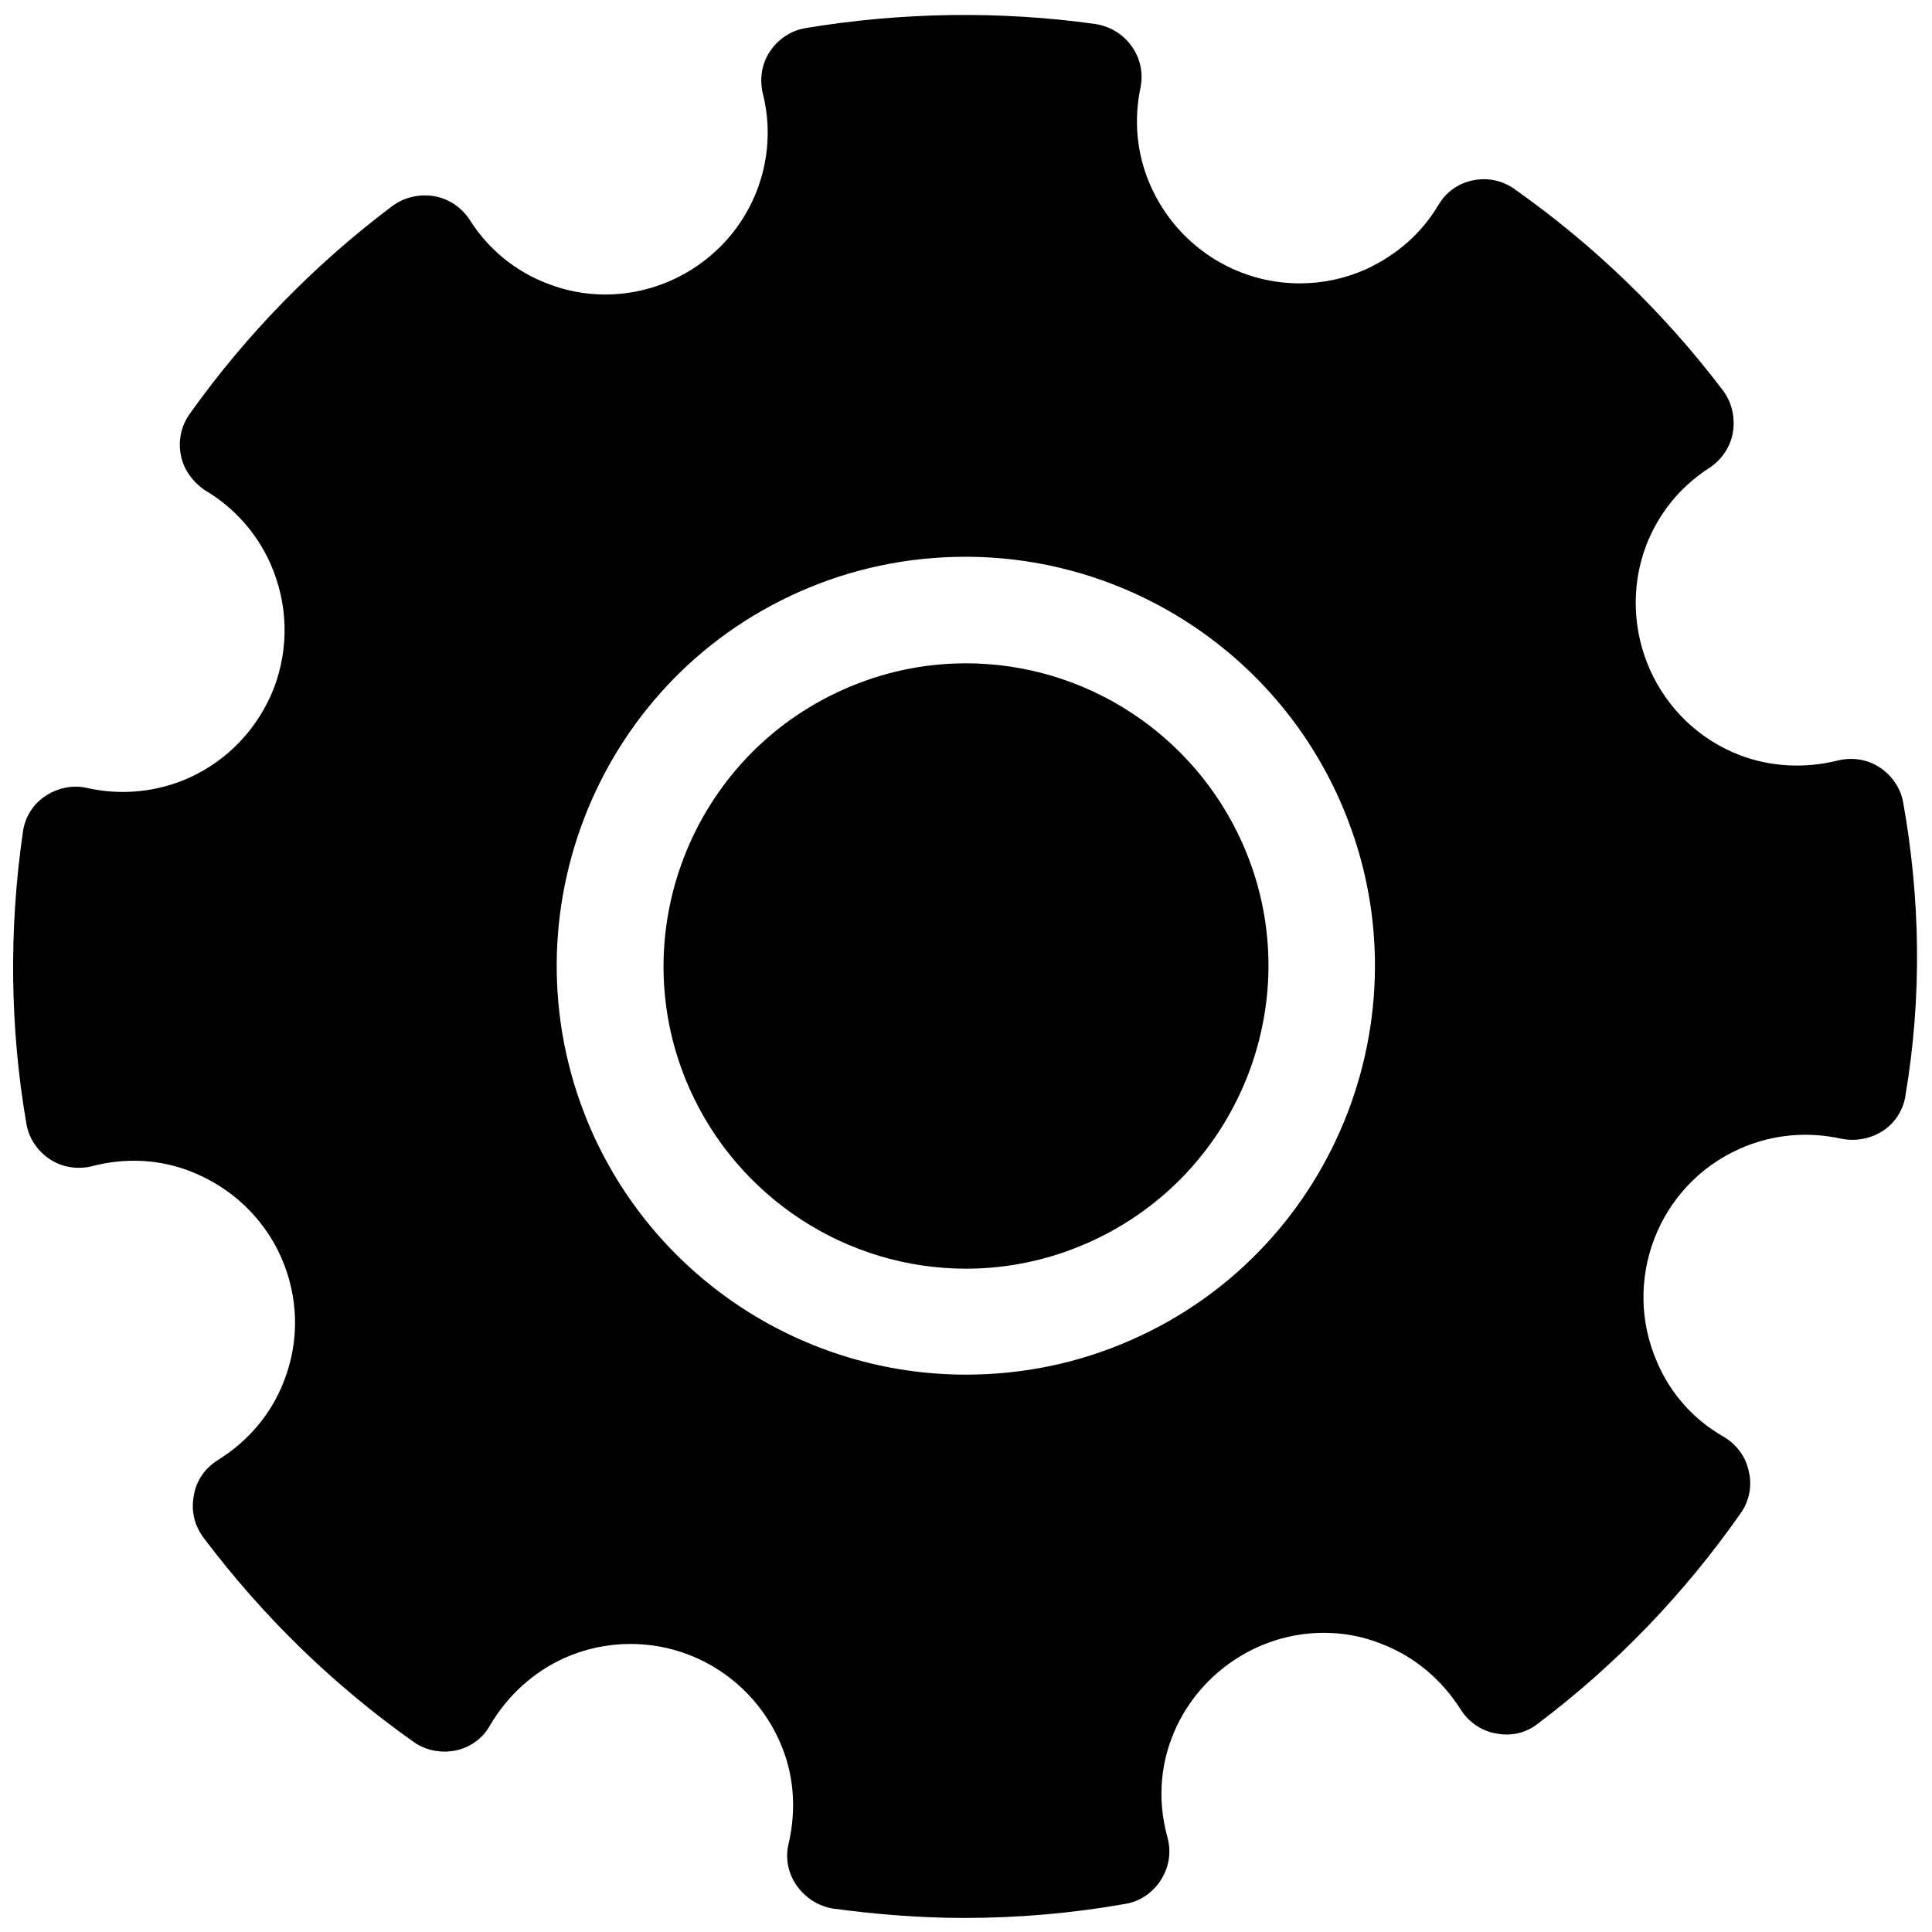 <?xml version="1.0" encoding="utf-8"?>
<!-- Generator: Adobe Illustrator 18.0.0, SVG Export Plug-In . SVG Version: 6.00 Build 0)  -->
<!DOCTYPE svg PUBLIC "-//W3C//DTD SVG 1.1 Tiny//EN" "http://www.w3.org/Graphics/SVG/1.1/DTD/svg11-tiny.dtd">
<svg version="1.1" baseProfile="tiny" id="Layer_1" xmlns="http://www.w3.org/2000/svg" xmlns:xlink="http://www.w3.org/1999/xlink"
	 x="0px" y="0px" viewBox="0 0 330 330" xml:space="preserve">
<g>
	<g>
		<g>
			<path d="M464.7-23.8c-1.9,0-3.7-0.7-5.1-2.1l-37.7-37.7c-2.8-2.8-2.8-7.4,0-10.3l37.7-37.7c2.8-2.8,7.4-2.8,10.3,0l37.7,37.7
				c2.8,2.8,2.8,7.4,0,10.3L469.8-26C468.4-24.6,466.5-23.8,464.7-23.8z M437.3-68.8l27.4,27.4l27.4-27.4l-27.4-27.4L437.3-68.8z"/>
		</g>
		<g>
			<path d="M464.7,51.5c-1.9,0-3.7-0.7-5.1-2.1l-37.7-37.7c-2.8-2.8-2.8-7.4,0-10.3l37.7-37.7c2.8-2.8,7.4-2.8,10.3,0l37.7,37.7
				c2.8,2.8,2.8,7.4,0,10.3l-37.7,37.7C468.4,50.8,466.5,51.5,464.7,51.5z M437.3,6.6L464.7,34l27.4-27.4l-27.4-27.4L437.3,6.6z"/>
		</g>
	</g>
	<g>
		<g>
			<path d="M464.7,127.9c-1.9,0-3.7-0.7-5.1-2.1l-37.7-37.7c-2.8-2.8-2.8-7.4,0-10.3l37.7-37.7c2.8-2.8,7.4-2.8,10.3,0l37.7,37.7
				c2.8,2.8,2.8,7.4,0,10.3l-37.7,37.7C468.4,127.2,466.5,127.9,464.7,127.9z M437.3,82.9l27.4,27.4l27.4-27.4l-27.4-27.4
				L437.3,82.9z"/>
		</g>
		<g>
			<path d="M464.7,203.2c-1.9,0-3.7-0.7-5.1-2.1l-37.7-37.7c-2.8-2.8-2.8-7.4,0-10.3l37.7-37.7c2.8-2.8,7.4-2.8,10.3,0l37.7,37.7
				c2.8,2.8,2.8,7.4,0,10.3l-37.7,37.7C468.4,202.5,466.5,203.2,464.7,203.2z M437.3,158.3l27.4,27.4l27.4-27.4l-27.4-27.4
				L437.3,158.3z"/>
		</g>
	</g>
	<g>
		<g>
			<path d="M540-23.8c-1.9,0-3.7-0.7-5.1-2.1l-37.7-37.7c-2.8-2.8-2.8-7.4,0-10.3l37.7-37.7c2.8-2.8,7.4-2.8,10.3,0l37.7,37.7
				c2.8,2.8,2.8,7.4,0,10.3L545.1-26C543.7-24.6,541.9-23.8,540-23.8z M512.6-68.8L540-41.4l27.4-27.4L540-96.2L512.6-68.8z"/>
		</g>
		<g>
			<path d="M540,51.5c-1.9,0-3.7-0.7-5.1-2.1l-37.7-37.7c-2.8-2.8-2.8-7.4,0-10.3l37.7-37.7c2.8-2.8,7.4-2.8,10.3,0l37.7,37.7
				c2.8,2.8,2.8,7.4,0,10.3l-37.7,37.7C543.7,50.8,541.9,51.5,540,51.5z M512.6,6.6L540,34l27.4-27.4L540-20.8L512.6,6.6z"/>
		</g>
	</g>
	<g>
		<g>
			<path d="M540,127.9c-1.9,0-3.7-0.7-5.1-2.1l-37.7-37.7c-2.8-2.8-2.8-7.4,0-10.3l37.7-37.7c2.8-2.8,7.4-2.8,10.3,0l37.7,37.7
				c2.8,2.8,2.8,7.4,0,10.3l-37.7,37.7C543.7,127.2,541.9,127.9,540,127.9z M512.6,82.9l27.4,27.4l27.4-27.4L540,55.5L512.6,82.9z"
				/>
		</g>
		<g>
			<path d="M540,203.2c-1.9,0-3.7-0.7-5.1-2.1l-37.7-37.7c-2.8-2.8-2.8-7.4,0-10.3l37.7-37.7c2.8-2.8,7.4-2.8,10.3,0l37.7,37.7
				c2.8,2.8,2.8,7.4,0,10.3l-37.7,37.7C543.7,202.5,541.9,203.2,540,203.2z M512.6,158.3l27.4,27.4l27.4-27.4L540,130.9L512.6,158.3
				z"/>
		</g>
	</g>
	<g>
		<g>
			<path d="M615.3-23.8c-1.9,0-3.7-0.7-5.1-2.1l-37.7-37.7c-2.8-2.8-2.8-7.4,0-10.3l37.7-37.7c2.8-2.8,7.4-2.8,10.3,0l37.7,37.7
				c2.8,2.8,2.8,7.4,0,10.3L620.5-26C619-24.6,617.2-23.8,615.3-23.8z M587.9-68.8l27.4,27.4l27.4-27.4l-27.4-27.4L587.9-68.8z"/>
		</g>
		<g>
			<path d="M615.3,51.5c-1.9,0-3.7-0.7-5.1-2.1l-37.7-37.7c-2.8-2.8-2.8-7.4,0-10.3l37.7-37.7c2.8-2.8,7.4-2.8,10.3,0l37.7,37.7
				c2.8,2.8,2.8,7.4,0,10.3l-37.7,37.7C619,50.8,617.2,51.5,615.3,51.5z M587.9,6.6L615.3,34l27.4-27.4l-27.4-27.4L587.9,6.6z"/>
		</g>
	</g>
	<g>
		<g>
			<path d="M615.3,127.9c-1.9,0-3.7-0.7-5.1-2.1l-37.7-37.7c-2.8-2.8-2.8-7.4,0-10.3l37.7-37.7c2.8-2.8,7.4-2.8,10.3,0l37.7,37.7
				c2.8,2.8,2.8,7.4,0,10.3l-37.7,37.7C619,127.2,617.2,127.9,615.3,127.9z M587.9,82.9l27.4,27.4l27.4-27.4l-27.4-27.4L587.9,82.9z
				"/>
		</g>
		<g>
			<path d="M615.3,203.2c-1.9,0-3.7-0.7-5.1-2.1l-37.7-37.7c-2.8-2.8-2.8-7.4,0-10.3l37.7-37.7c2.8-2.8,7.4-2.8,10.3,0l37.7,37.7
				c2.8,2.8,2.8,7.4,0,10.3l-37.7,37.7C619,202.5,617.2,203.2,615.3,203.2z M587.9,158.3l27.4,27.4l27.4-27.4l-27.4-27.4
				L587.9,158.3z"/>
		</g>
	</g>
	<g>
		<g>
			<path d="M690.7-23.8c-1.9,0-3.7-0.7-5.1-2.1l-37.7-37.7c-2.8-2.8-2.8-7.4,0-10.3l37.7-37.7c2.8-2.8,7.4-2.8,10.3,0l37.7,37.7
				c2.8,2.8,2.8,7.4,0,10.3L695.8-26C694.4-24.6,692.5-23.8,690.7-23.8z M663.3-68.8l27.4,27.4l27.4-27.4l-27.4-27.4L663.3-68.8z"/>
		</g>
		<g>
			<path d="M690.7,51.5c-1.9,0-3.7-0.7-5.1-2.1l-37.7-37.7c-2.8-2.8-2.8-7.4,0-10.3l37.7-37.7c2.8-2.8,7.4-2.8,10.3,0l37.7,37.7
				c2.8,2.8,2.8,7.4,0,10.3l-37.7,37.7C694.4,50.8,692.5,51.5,690.7,51.5z M663.3,6.6L690.7,34l27.4-27.4l-27.4-27.4L663.3,6.6z"/>
		</g>
	</g>
	<g>
		<g>
			<path d="M690.7,127.9c-1.9,0-3.7-0.7-5.1-2.1l-37.7-37.7c-2.8-2.8-2.8-7.4,0-10.3l37.7-37.7c2.8-2.8,7.4-2.8,10.3,0l37.7,37.7
				c2.8,2.8,2.8,7.4,0,10.3l-37.7,37.7C694.4,127.2,692.5,127.9,690.7,127.9z M663.3,82.9l27.4,27.4l27.4-27.4l-27.4-27.4
				L663.3,82.9z"/>
		</g>
		<g>
			<path d="M690.7,203.2c-1.9,0-3.7-0.7-5.1-2.1l-37.7-37.7c-2.8-2.8-2.8-7.4,0-10.3l37.7-37.7c2.8-2.8,7.4-2.8,10.3,0l37.7,37.7
				c2.8,2.8,2.8,7.4,0,10.3l-37.7,37.7C694.4,202.5,692.5,203.2,690.7,203.2z M663.3,158.3l27.4,27.4l27.4-27.4l-27.4-27.4
				L663.3,158.3z"/>
		</g>
	</g>
</g>
<g>
	<g>
		<g>
			<path d="M-396,271.6c-4.8,0-8.6-3.9-8.6-8.6V1.8c0-4.8,3.9-8.6,8.6-8.6c4.8,0,8.6,3.9,8.6,8.6V263
				C-387.4,267.7-391.2,271.6-396,271.6z"/>
		</g>
		<g>
			<path d="M-361.3,271.6c-4.8,0-8.6-3.9-8.6-8.6V-10.6c0-4.8,3.9-8.6,8.6-8.6s8.6,3.9,8.6,8.6V263
				C-352.7,267.7-356.6,271.6-361.3,271.6z"/>
		</g>
		<g>
			<path d="M-326.7,271.6c-4.8,0-8.6-3.9-8.6-8.6V-24c0-4.8,3.9-8.6,8.6-8.6c4.8,0,8.6,3.9,8.6,8.6v287
				C-318,267.7-321.9,271.6-326.7,271.6z"/>
		</g>
		<g>
			<path d="M-292,271.6c-4.8,0-8.6-3.9-8.6-8.6V-10.6c0-4.8,3.9-8.6,8.6-8.6s8.6,3.9,8.6,8.6V263
				C-283.3,267.7-287.2,271.6-292,271.6z"/>
		</g>
		<g>
			<path d="M-257.3,271.6c-4.8,0-8.6-3.9-8.6-8.6V1.8c0-4.8,3.9-8.6,8.6-8.6s8.6,3.9,8.6,8.6V263
				C-248.7,267.7-252.5,271.6-257.3,271.6z"/>
		</g>
	</g>
	<g>
		<path d="M-221.1,273.7h-207.6c-4.8,0-8.6-3.9-8.6-8.6s3.9-8.6,8.6-8.6h207.6c4.8,0,8.6,3.9,8.6,8.6S-216.4,273.7-221.1,273.7z"/>
	</g>
	<g>
		<path d="M-222.9,47.5h-207.6c-4.8,0-8.6-3.9-8.6-8.6s3.9-8.6,8.6-8.6h207.6c4.8,0,8.6,3.9,8.6,8.6S-218.1,47.5-222.9,47.5z"/>
	</g>
	<g>
		<path d="M-430.6,273.7h-48.3c-4.8,0-8.6-3.9-8.6-8.6V-38.4c0-4.8,3.9-8.6,8.6-8.6h48.3c4.8,0,8.6,3.9,8.6,8.6v303.4
			C-421.9,269.8-425.8,273.7-430.6,273.7z M-470.2,256.4h31V-29.7h-31V256.4z"/>
	</g>
	<g>
		<path d="M-174.2,273.7h-48.3c-4.8,0-8.6-3.9-8.6-8.6V-38.4c0-4.8,3.9-8.6,8.6-8.6h48.3c4.8,0,8.6,3.9,8.6,8.6v303.4
			C-165.6,269.8-169.5,273.7-174.2,273.7z M-213.9,256.4h31V-29.7h-31V256.4z"/>
	</g>
	<g>
		<path d="M-222.9,96h-207.6c-4.8,0-8.6-3.9-8.6-8.6c0-4.8,3.9-8.6,8.6-8.6h207.6c4.8,0,8.6,3.9,8.6,8.6
			C-214.2,92.1-218.1,96-222.9,96z"/>
	</g>
	<g>
		<path d="M-222.9,187.9h-207.6c-4.8,0-8.6-3.9-8.6-8.6c0-4.8,3.9-8.6,8.6-8.6h207.6c4.8,0,8.6,3.9,8.6,8.6
			C-214.2,184.1-218.1,187.9-222.9,187.9z"/>
	</g>
</g>
<g>
	<g>
		<g>
			<path d="M-354.8,2.6c-31,0-60.2-12.1-82.2-34.1c-22-22-34.1-51.2-34.1-82.2c0-30.9,12.1-60,33.9-81.9
				c18.6-18.6,43.2-30.5,69.5-33.5l1.4-0.1c10.3-0.9,25.8-2.4,37.2,4.4c7.3,4.3,12.2,11.6,13.3,20.1c1.1,8.3-1.8,17-7.4,22.6
				c-3.3,3.3-8.7,3.3-12,0c-3.3-3.3-3.3-8.7,0-12c2-2,3-5.3,2.6-8.5c-0.4-3.2-2.3-6-5.1-7.6c-6.7-4-19.4-2.9-27-2.2l-1.2,0.1
				c-22.3,2.6-43.4,12.8-59.3,28.7c-18.7,18.7-29,43.5-29,69.9c0,26.5,10.3,51.4,29.1,70.2c18.8,18.8,43.7,29.1,70.2,29.1
				c0,0,0,0,0,0c4.7,0,10.2-0.8,13.9-1.5c2.2-0.8,4-1.9,5.5-3.3c2.6-2.6,3.6-6.2,2.9-9.8c-0.6-3.2-2.5-5.6-4.9-6.6
				c-4.4-1.7-6.5-6.7-4.7-11c1.7-4.4,6.7-6.5,11-4.7c7.7,3.1,13.4,10.2,15.2,18.9c1.9,9.2-0.9,18.6-7.5,25.2
				c-3.3,3.3-7.4,5.8-12.2,7.4l-0.5,0.2c-0.5,0.2-0.9,0.3-1.4,0.3l-0.6,0.1C-342.4,1.7-348.8,2.6-354.8,2.6
				C-354.8,2.6-354.8,2.6-354.8,2.6z"/>
		</g>
		<g>
			<g>
				<path d="M-271.2,2.6C-271.2,2.6-271.2,2.6-271.2,2.6c-6,0-12.4-1-16.8-1.7l-0.4-0.1c-0.5-0.1-0.9-0.2-1.4-0.3l-0.5-0.2
					c-4.8-1.6-8.9-4.1-12.2-7.4c-6.6-6.6-9.4-16.1-7.5-25.3c1.8-8.7,7.5-15.8,15.2-18.9c4.4-1.7,9.3,0.4,11,4.7
					c1.7,4.3-0.4,9.3-4.7,11c-2.4,1-4.2,3.4-4.8,6.6c-0.7,3.6,0.3,7.3,2.9,9.9c1.4,1.4,3.2,2.5,5.5,3.3c3.9,0.6,9.2,1.5,13.9,1.5
					c0,0,0,0,0,0c26.5,0,51.4-10.3,70.2-29.1c18.8-18.8,29.1-43.7,29.1-70.2c0-26.4-10.3-51.2-29-69.9c-15.9-15.9-37-26.1-59.5-28.7
					l-1-0.1c-7.6-0.7-20.3-1.9-26.9,2.1c-2.9,1.7-4.8,4.5-5.2,7.7c-0.4,3.2,0.6,6.5,2.6,8.5c3.3,3.3,3.3,8.7,0,12
					c-3.3,3.3-8.7,3.3-12,0c-5.6-5.6-8.4-14.3-7.4-22.6c1.1-8.5,6-15.8,13.4-20.1c11.3-6.8,26.8-5.3,37.1-4.4l1.2,0.1
					c26.5,3.1,51.2,15,69.7,33.6c21.9,21.9,33.9,51,33.9,81.9c0,31-12.1,60.2-34.1,82.2C-211-9.5-240.2,2.6-271.2,2.6z"/>
			</g>
			<g>
				<path d="M-226-116.1c-1.9,0-3.8-0.2-5.7-0.6c-8.7-1.8-15.8-7.5-18.9-15.2c-1.7-4.3,0.4-9.3,4.7-11c4.4-1.7,9.3,0.4,11,4.7
					c1,2.4,3.4,4.2,6.6,4.8c3.6,0.7,7.3-0.3,9.9-2.9c1.4-1.4,2.5-3.2,3.3-5.5c0.6-3.9,1.5-9.2,1.5-13.9c0-26.5-10.3-51.4-29.1-70.2
					c-18.8-18.8-43.7-29.1-70.2-29.1c-26.4,0-51.2,10.3-69.9,29c-15.9,15.9-26.1,37-28.7,59.5l-0.1,1c-0.7,7.6-1.9,20.3,2.1,26.9
					c1.7,2.9,4.5,4.8,7.7,5.2c3.2,0.4,6.5-0.6,8.5-2.6c3.3-3.3,8.7-3.3,12,0c3.3,3.3,3.3,8.7,0,12c-5.6,5.6-14.3,8.4-22.6,7.4
					c-8.5-1.1-15.8-6-20.1-13.4c-6.8-11.3-5.3-26.8-4.4-37.1l0.1-1.2c3.1-26.5,15-51.2,33.6-69.7c21.9-21.9,51-33.9,81.9-33.9
					c31,0,60.2,12.1,82.2,34.1c22,22,34.1,51.2,34.1,82.2c0,6-1,12.4-1.7,16.8l-0.1,0.4c-0.1,0.5-0.2,0.9-0.3,1.4l-0.2,0.5
					c-1.6,4.8-4.1,8.9-7.4,12.2C-211.6-118.9-218.7-116.1-226-116.1z"/>
			</g>
			<g>
				<path d="M-313,44.4c-30.9,0-60-12.1-81.9-33.9c-18.6-18.6-30.5-43.2-33.5-69.5l-0.1-1.4c-0.9-10.3-2.4-25.8,4.5-37.2
					c4.3-7.3,11.6-12.2,20.1-13.3c8.3-1.1,17,1.8,22.6,7.4c3.3,3.3,3.3,8.7,0,12c-3.3,3.3-8.7,3.3-12,0c-2-2-5.3-3-8.5-2.6
					c-3.2,0.4-6,2.3-7.6,5.1c-4,6.7-2.9,19.4-2.2,27l0.1,1.2c2.6,22.3,12.8,43.4,28.7,59.3c18.7,18.7,43.5,29,69.9,29
					c26.5,0,51.4-10.3,70.2-29.1c18.8-18.8,29.1-43.7,29.1-70.2c0-4.7-0.8-10.2-1.5-13.9c-0.8-2.2-1.9-4-3.3-5.5
					c-2.6-2.6-6.2-3.6-9.8-2.9c-3.2,0.6-5.6,2.5-6.6,4.9c-1.7,4.4-6.7,6.5-11,4.7c-4.4-1.7-6.5-6.7-4.7-11
					c3.1-7.7,10.2-13.4,18.9-15.2c9.2-1.9,18.6,0.9,25.2,7.5c3.3,3.3,5.8,7.4,7.4,12.2l0.2,0.5c0.2,0.5,0.3,0.9,0.3,1.4l0.1,0.6
					c0.7,4.2,1.7,10.6,1.7,16.6c0,31-12.1,60.2-34.1,82.2C-252.8,32.3-281.9,44.4-313,44.4z"/>
			</g>
		</g>
	</g>
	<g>
		<g>
			<g>
				<path d="M-361-153.3c-2.2,0-4.3-0.8-6-2.5l-81.8-81.8c-3.3-3.3-3.3-8.7,0-12c3.3-3.3,8.7-3.3,12,0l81.8,81.8
					c3.3,3.3,3.3,8.7,0,12C-356.7-154.1-358.9-153.3-361-153.3z"/>
			</g>
			<g>
				<path d="M-183.2,24.6c-2.2,0-4.3-0.8-6-2.5L-271-59.7c-3.3-3.3-3.3-8.7,0-12c3.3-3.3,8.7-3.3,12,0l81.8,81.8
					c3.3,3.3,3.3,8.7,0,12C-178.8,23.8-181,24.6-183.2,24.6z"/>
			</g>
		</g>
		<g>
			<g>
				<path d="M-265-153.3c-2.2,0-4.3-0.8-6-2.5c-3.3-3.3-3.3-8.7,0-12l81.8-81.8c3.3-3.3,8.7-3.3,12,0c3.3,3.3,3.3,8.7,0,12
					l-81.8,81.8C-260.6-154.1-262.8-153.3-265-153.3z"/>
			</g>
			<g>
				<path d="M-442.8,24.6c-2.2,0-4.3-0.8-6-2.5c-3.3-3.3-3.3-8.7,0-12l81.8-81.8c3.3-3.3,8.7-3.3,12,0c3.3,3.3,3.3,8.7,0,12
					l-81.8,81.8C-438.5,23.8-440.6,24.6-442.8,24.6z"/>
			</g>
		</g>
	</g>
</g>
<g>
	<g>
		<path d="M610.6,503.8L610.6,503.8c-59.6,0-77.1-50-78.1-76.4c0-0.8,0.1-1.6,0.2-2.3c6.1-25.5,31.1-40.1,68.5-40.1
			c48.3,0,109.2,24.7,115.3,56.5c2.5,13.1-2.7,32.1-41.9,47.8C650.8,498.9,629.2,503.8,610.6,503.8z M549.9,427.9
			c0.7,8.5,6.8,58.6,60.7,58.6h0c16.3,0,35.8-4.5,57.7-13.3c12.8-5.1,33.8-15.6,31.3-28.5c-3.6-18.5-51.9-42.5-98.3-42.5
			C584.7,402.2,556.2,405.6,549.9,427.9z"/>
	</g>
	<g>
		<g>
			<path d="M802.8,578.6H497.9c-4.8,0-8.6-3.9-8.6-8.6V265.1c0-4.8,3.9-8.6,8.6-8.6h304.9c4.8,0,8.6,3.9,8.6,8.6V570
				C811.4,574.7,807.6,578.6,802.8,578.6z M506.5,561.3h287.6V273.7H506.5V561.3z"/>
		</g>
		<g>
			<g>
				<path d="M578.6,345.8c6.7,0,12.1,5.4,12.1,12.1v15.6c0,6.7-5.4,12.1-12.1,12.1h-55.4c-6.7,0-12.1-5.4-12.1-12.1v-15.6
					c0-6.7,5.4-12.1,12.1-12.1H578.6 M578.6,328.5h-55.4c-16.2,0-29.4,13.2-29.4,29.4v15.6c0,16.2,13.2,29.4,29.4,29.4h55.4
					c16.2,0,29.4-13.2,29.4-29.4v-15.6C608,341.7,594.8,328.5,578.6,328.5L578.6,328.5z"/>
			</g>
			<g>
				<path d="M678.6,345.8c6.7,0,12.1,5.4,12.1,12.1v15.6c0,6.7-5.4,12.1-12.1,12.1h-55.4c-6.7,0-12.1-5.4-12.1-12.1v-15.6
					c0-6.7,5.4-12.1,12.1-12.1H678.6 M678.6,328.5h-55.4c-16.2,0-29.4,13.2-29.4,29.4v15.6c0,16.2,13.2,29.4,29.4,29.4h55.4
					c16.2,0,29.4-13.2,29.4-29.4v-15.6C707.9,341.7,694.7,328.5,678.6,328.5L678.6,328.5z"/>
			</g>
			<g>
				<path d="M777.4,345.8c6.7,0,12.1,5.4,12.1,12.1v15.6c0,6.7-5.4,12.1-12.1,12.1H722c-6.7,0-12.1-5.4-12.1-12.1v-15.6
					c0-6.7,5.4-12.1,12.1-12.1H777.4 M777.4,328.5H722c-16.2,0-29.4,13.2-29.4,29.4v15.6c0,16.2,13.2,29.4,29.4,29.4h55.4
					c16.2,0,29.4-13.2,29.4-29.4v-15.6C806.8,341.7,793.6,328.5,777.4,328.5L777.4,328.5z"/>
			</g>
			<g>
				<path d="M578.6,403.2c6.7,0,12.1,5.4,12.1,12.1v15.6c0,6.7-5.4,12.1-12.1,12.1h-55.4c-6.7,0-12.1-5.4-12.1-12.1v-15.6
					c0-6.7,5.4-12.1,12.1-12.1H578.6 M578.6,385.9h-55.4c-16.2,0-29.4,13.2-29.4,29.4v15.6c0,16.2,13.2,29.4,29.4,29.4h55.4
					c16.2,0,29.4-13.2,29.4-29.4v-15.6C608,399.1,594.8,385.9,578.6,385.9L578.6,385.9z"/>
			</g>
			<g>
				<path d="M678.6,403.2c6.7,0,12.1,5.4,12.1,12.1v15.6c0,6.7-5.4,12.1-12.1,12.1h-55.4c-6.7,0-12.1-5.4-12.1-12.1v-15.6
					c0-6.7,5.4-12.1,12.1-12.1H678.6 M678.6,385.9h-55.4c-16.2,0-29.4,13.2-29.4,29.4v15.6c0,16.2,13.2,29.4,29.4,29.4h55.4
					c16.2,0,29.4-13.2,29.4-29.4v-15.6C707.9,399.1,694.7,385.9,678.6,385.9L678.6,385.9z"/>
			</g>
			<g>
				<path d="M777.4,403.2c6.7,0,12.1,5.4,12.1,12.1v15.6c0,6.7-5.4,12.1-12.1,12.1H722c-6.7,0-12.1-5.4-12.1-12.1v-15.6
					c0-6.7,5.4-12.1,12.1-12.1H777.4 M777.4,385.9H722c-16.2,0-29.4,13.2-29.4,29.4v15.6c0,16.2,13.2,29.4,29.4,29.4h55.4
					c16.2,0,29.4-13.2,29.4-29.4v-15.6C806.8,399.1,793.6,385.9,777.4,385.9L777.4,385.9z"/>
			</g>
			<g>
				<path d="M578.6,460.6c6.7,0,12.1,5.4,12.1,12.1v15.6c0,6.7-5.4,12.1-12.1,12.1h-55.4c-6.7,0-12.1-5.4-12.1-12.1v-15.6
					c0-6.7,5.4-12.1,12.1-12.1H578.6 M578.6,443.3h-55.4c-16.2,0-29.4,13.2-29.4,29.4v15.6c0,16.2,13.2,29.4,29.4,29.4h55.4
					c16.2,0,29.4-13.2,29.4-29.4v-15.6C608,456.5,594.8,443.3,578.6,443.3L578.6,443.3z"/>
			</g>
			<g>
				<path d="M678.6,460.6c6.7,0,12.1,5.4,12.1,12.1v15.6c0,6.7-5.4,12.1-12.1,12.1h-55.4c-6.7,0-12.1-5.4-12.1-12.1v-15.6
					c0-6.7,5.4-12.1,12.1-12.1H678.6 M678.6,443.3h-55.4c-16.2,0-29.4,13.2-29.4,29.4v15.6c0,16.2,13.2,29.4,29.4,29.4h55.4
					c16.2,0,29.4-13.2,29.4-29.4v-15.6C707.9,456.5,694.7,443.3,678.6,443.3L678.6,443.3z"/>
			</g>
			<g>
				<path d="M777.4,460.6c6.7,0,12.1,5.4,12.1,12.1v15.6c0,6.7-5.4,12.1-12.1,12.1H722c-6.7,0-12.1-5.4-12.1-12.1v-15.6
					c0-6.7,5.4-12.1,12.1-12.1H777.4 M777.4,443.3H722c-16.2,0-29.4,13.2-29.4,29.4v15.6c0,16.2,13.2,29.4,29.4,29.4h55.4
					c16.2,0,29.4-13.2,29.4-29.4v-15.6C806.8,456.5,793.6,443.3,777.4,443.3L777.4,443.3z"/>
			</g>
			<g>
				<path d="M578.6,518c6.7,0,12.1,5.4,12.1,12.1v15.6c0,6.7-5.4,12.1-12.1,12.1h-55.4c-6.7,0-12.1-5.4-12.1-12.1v-15.6
					c0-6.7,5.4-12.1,12.1-12.1H578.6 M578.6,500.7h-55.4c-16.2,0-29.4,13.2-29.4,29.4v15.6c0,16.2,13.2,29.4,29.4,29.4h55.4
					c16.2,0,29.4-13.2,29.4-29.4v-15.6C608,513.9,594.8,500.7,578.6,500.7L578.6,500.7z"/>
			</g>
			<g>
				<path d="M678.6,518c6.7,0,12.1,5.4,12.1,12.1v15.6c0,6.7-5.4,12.1-12.1,12.1h-55.4c-6.7,0-12.1-5.4-12.1-12.1v-15.6
					c0-6.7,5.4-12.1,12.1-12.1H678.6 M678.6,500.7h-55.4c-16.2,0-29.4,13.2-29.4,29.4v15.6c0,16.2,13.2,29.4,29.4,29.4h55.4
					c16.2,0,29.4-13.2,29.4-29.4v-15.6C707.9,513.9,694.7,500.7,678.6,500.7L678.6,500.7z"/>
			</g>
			<g>
				<path d="M777.4,518c6.7,0,12.1,5.4,12.1,12.1v15.6c0,6.7-5.4,12.1-12.1,12.1H722c-6.7,0-12.1-5.4-12.1-12.1v-15.6
					c0-6.7,5.4-12.1,12.1-12.1H777.4 M777.4,500.7H722c-16.2,0-29.4,13.2-29.4,29.4v15.6c0,16.2,13.2,29.4,29.4,29.4h55.4
					c16.2,0,29.4-13.2,29.4-29.4v-15.6C806.8,513.9,793.6,500.7,777.4,500.7L777.4,500.7z"/>
			</g>
		</g>
	</g>
</g>
<g>
	<g>
		<g>
			<path d="M311.7-202c-0.6,0-1.3-0.1-1.9-0.3L250-219.6c-2.3-0.7-4.1-2.5-4.7-4.9L230.5-285c-0.6-2.3,0.1-4.8,1.9-6.5l44.9-43.1
				c1.7-1.7,4.2-2.3,6.5-1.6l59.8,17.4c2.3,0.7,4.1,2.5,4.7,4.9l14.8,60.5c0.6,2.3-0.1,4.8-1.9,6.5l-44.9,43.1
				C315.1-202.7,313.4-202,311.7-202z M257.5-231.5l52.3,15.2l39.3-37.7l-13-52.9l-52.3-15.2l-39.3,37.7L257.5-231.5z"/>
		</g>
		<g>
			<path d="M296.8-235.8c-15.4,0-28.7-10.5-32.4-25.4c-2.1-8.7-0.8-17.6,3.9-25.2c4.6-7.6,11.9-13,20.6-15.1c2.6-0.6,5.3-1,8-1
				c15.4,0,28.7,10.5,32.4,25.4c2.1,8.7,0.8,17.6-3.9,25.2c-4.6,7.6-11.9,13-20.6,15.1C302.2-236.2,299.5-235.8,296.8-235.8z
				 M296.9-289.1c-1.6,0-3.2,0.2-4.8,0.6c-5.2,1.3-9.5,4.5-12.3,9c-2.8,4.5-3.6,9.9-2.3,15.1c2.2,8.9,10.1,15.2,19.3,15.2
				c1.6,0,3.2-0.2,4.8-0.6c5.2-1.3,9.5-4.5,12.3-9c2.8-4.5,3.6-9.9,2.3-15.1C314-282.9,306-289.1,296.9-289.1z"/>
		</g>
	</g>
	<g>
		<g>
			<g>
				<path d="M442.2-197.3c-0.9,0-1.8-0.2-2.7-0.6l-58.4-25.3c-3.4-1.5-5-5.4-3.5-8.8c1.5-3.4,5.5-5,8.8-3.5l58.4,25.3
					c3.4,1.5,5,5.4,3.5,8.8C447.3-198.8,444.8-197.3,442.2-197.3z"/>
			</g>
			<g>
				<path d="M424.4-179.6c-0.9,0-1.8-0.2-2.7-0.6l-58.4-25.3c-3.4-1.5-5-5.4-3.5-8.8c1.5-3.4,5.4-5,8.8-3.5l58.4,25.3
					c3.4,1.5,5,5.4,3.5,8.8C429.5-181.1,427-179.6,424.4-179.6z"/>
			</g>
			<g>
				<path d="M406.7-161.8c-0.9,0-1.8-0.2-2.7-0.6l-58.4-25.3c-3.4-1.5-5-5.4-3.5-8.8c1.5-3.4,5.4-5,8.8-3.5l58.4,25.3
					c3.4,1.5,5,5.4,3.5,8.8C411.7-163.3,409.3-161.8,406.7-161.8z"/>
			</g>
			<g>
				<path d="M388.9-144c-0.9,0-1.8-0.2-2.7-0.6l-58.4-25.3c-3.4-1.5-5-5.4-3.5-8.8c1.5-3.4,5.4-5,8.8-3.5l58.4,25.3
					c3.4,1.5,5,5.4,3.5,8.8C394-145.5,391.5-144,388.9-144z"/>
			</g>
		</g>
		<g>
			<path d="M356.4-111.8c-1.8,0-3.5-0.7-4.8-2l-41.6-41.6c-2.6-2.6-2.6-6.9,0-9.5l136.7-136.7c2.6-2.6,6.9-2.6,9.5,0l41.6,41.6
				c1.3,1.3,2,3,2,4.8c0,1.8-0.7,3.5-2,4.8L361.1-113.8C359.9-112.5,358.2-111.8,356.4-111.8z M324.3-160.1l32,32l127.2-127.2
				l-32-32L324.3-160.1z"/>
		</g>
		<g>
			<path d="M290-86.9c-1.8,0-3.5-0.7-4.8-2c-1.4-1.4-2.1-3.4-1.9-5.4c0.4-4.1,4.2-40.5,9.6-52.6c0.9-2,2.7-3.5,4.9-3.9
				c2.2-0.4,4.4,0.3,6,1.9l41.6,41.6c1.6,1.6,2.3,3.8,1.9,6c-0.4,2.2-1.9,4-3.9,4.9c-12.2,5.4-48.5,9.2-52.6,9.6
				C290.4-86.9,290.2-86.9,290-86.9z M302.3-131.5c-1.9,9.1-3.6,21.2-4.7,30.2c9-1.1,21.1-2.8,30.2-4.7L302.3-131.5z"/>
		</g>
		<g>
			<path d="M515.4-228.1c-1.8,0-3.5-0.7-4.8-2l-84.3-84.3c-2.6-2.6-2.6-6.9,0-9.5l28.9-28.9c2.5-2.5,7-2.5,9.5,0l84.3,84.3
				c2.6,2.6,2.6,6.9,0,9.5L520.1-230C518.9-228.8,517.2-228.1,515.4-228.1z M440.6-319.1l74.8,74.8l19.3-19.3L460-338.4L440.6-319.1
				z"/>
		</g>
	</g>
</g>
<g>
	<g>
		<path d="M341.7-318c-0.1,0-0.2-0.1-0.3-0.2l-3.3-5.7c-0.1-0.2,0-0.4,0.1-0.5c0.2-0.1,0.4,0,0.5,0.1l3.3,5.7c0.1,0.2,0,0.4-0.1,0.5
			C341.8-318,341.8-318,341.7-318z"/>
	</g>
	<g>
		<path d="M343.5-318c-0.1,0-0.2-0.1-0.3-0.2l-3.3-5.7c-0.1-0.2,0-0.4,0.1-0.5c0.2-0.1,0.4,0,0.5,0.1l3.3,5.7c0.1,0.2,0,0.4-0.1,0.5
			C343.7-318,343.6-318,343.5-318z"/>
	</g>
	<g>
		<path d="M339.9-318c-0.1,0-0.2-0.1-0.3-0.2l-5.3-9.2c-0.1-0.2,0-0.4,0.1-0.5c0.2-0.1,0.4,0,0.5,0.1l5.3,9.2c0.1,0.2,0,0.4-0.1,0.5
			C340-318,340-318,339.9-318z"/>
	</g>
	<g>
		<path d="M339.9-318c-0.1,0-0.2-0.1-0.3-0.2l-5.3-9.2c-0.1-0.2,0-0.4,0.1-0.5c0.2-0.1,0.4,0,0.5,0.1l5.3,9.2c0.1,0.2,0,0.4-0.1,0.5
			C340-318,340-318,339.9-318z"/>
	</g>
	<g>
		<g>
			<path d="M343.8-321c-0.1,0-0.1,0-0.2-0.1c-0.2-0.1-0.2-0.3-0.1-0.5l2.4-4.1c0.1-0.2,0.3-0.2,0.5-0.1c0.2,0.1,0.2,0.3,0.1,0.5
				l-2.4,4.1C344.1-321,343.9-321,343.8-321z"/>
		</g>
		<g>
			<path d="M352.1-320.8h-8.3c-0.2,0-0.4-0.2-0.4-0.4s0.2-0.4,0.4-0.4h8.3c0.2,0,0.4,0.2,0.4,0.4S352.3-320.8,352.1-320.8z"/>
		</g>
	</g>
	<g>
		<path d="M347.4-314.5c-0.1,0-0.2-0.1-0.3-0.2l-5.3-9.2c-0.1-0.2,0-0.4,0.1-0.5c0.2-0.1,0.4,0,0.5,0.1l5.3,9.2
			c0.1,0.2,0,0.4-0.1,0.5C347.5-314.5,347.4-314.5,347.4-314.5z"/>
	</g>
	<g>
		<g>
			<path d="M335.5-316.6c-0.1,0-0.1,0-0.2-0.1c-0.2-0.1-0.2-0.3-0.1-0.5l2.4-4.1c0.1-0.2,0.3-0.2,0.5-0.1c0.2,0.1,0.2,0.3,0.1,0.5
				l-2.4,4.1C335.7-316.6,335.6-316.6,335.5-316.6z"/>
		</g>
		<g>
			<path d="M338-320.9h-8.3c-0.2,0-0.4-0.2-0.4-0.4s0.2-0.4,0.4-0.4h8.3c0.2,0,0.4,0.2,0.4,0.4S338.2-320.9,338-320.9z"/>
		</g>
	</g>
</g>
<g>
	<g>
		<g>
			<path d="M-58.7-432.2c-1.7,0-3.4-0.9-4.4-2.5l-46-79.7c-1.4-2.4-0.6-5.5,1.8-6.9c2.4-1.4,5.5-0.6,6.9,1.8l46.1,79.7
				c1.4,2.4,0.6,5.5-1.8,6.9C-57-432.5-57.8-432.2-58.7-432.2z"/>
		</g>
	</g>
	<g>
		<g>
			<path d="M-33.5-432.2c-1.7,0-3.4-0.9-4.4-2.5l-46-79.7c-1.4-2.4-0.6-5.5,1.8-6.9c2.4-1.4,5.5-0.6,6.9,1.8l46,79.7
				c1.4,2.4,0.6,5.5-1.8,6.9C-31.8-432.5-32.7-432.2-33.5-432.2z"/>
		</g>
	</g>
	<g>
		<g>
			<path d="M-83.9-432.5c-1.7,0-3.4-0.9-4.4-2.5l-74.2-128.4c-1.4-2.4-0.6-5.5,1.8-6.9c2.4-1.4,5.5-0.6,6.9,1.8L-79.6-440
				c1.4,2.4,0.6,5.5-1.8,6.9C-82.2-432.7-83.1-432.5-83.9-432.5z"/>
		</g>
	</g>
	<g>
		<g>
			<path d="M-83.9-432.5c-1.7,0-3.4-0.9-4.4-2.5l-74.2-128.4c-1.4-2.4-0.6-5.5,1.8-6.9c2.4-1.4,5.5-0.6,6.9,1.8L-79.6-440
				c1.4,2.4,0.6,5.5-1.8,6.9C-82.2-432.7-83.1-432.5-83.9-432.5z"/>
		</g>
	</g>
	<g>
		<g>
			<path d="M-29.5-473.7c-0.9,0-1.7-0.2-2.5-0.7c-2.4-1.4-3.2-4.5-1.8-6.9l33.6-56.9c1.4-2.4,4.5-3.2,6.9-1.8
				c2.4,1.4,3.2,4.5,1.8,6.9l-33.6,56.9C-26.1-474.5-27.8-473.7-29.5-473.7z"/>
		</g>
	</g>
	<g>
		<g>
			<path d="M19.8-383.6c-1.7,0-3.4-0.9-4.4-2.5l-74.2-128.4c-1.4-2.4-0.6-5.5,1.8-6.9c2.4-1.4,5.5-0.6,6.9,1.8l74.2,128.4
				c1.4,2.4,0.6,5.5-1.8,6.9C21.5-383.8,20.6-383.6,19.8-383.6z"/>
		</g>
	</g>
	<g>
		<g>
			<path d="M-145.4-412.6c-0.9,0-1.7-0.2-2.5-0.7c-2.4-1.4-3.2-4.5-1.8-6.9l33.6-56.9c1.4-2.4,4.5-3.2,6.9-1.8
				c2.4,1.4,3.2,4.5,1.8,6.9L-141-415C-142-413.4-143.6-412.6-145.4-412.6z"/>
		</g>
	</g>
	<g>
		<g>
			<path d="M12.5-463.4c-19.4,0-29.2-5.3-38.6-10.5c-2.4-1.3-4.7-2.5-7.1-3.7c-2.4-1.1-3.4-4-2.3-6.4c1.1-2.4,4-3.4,6.4-2.3
				c2.7,1.3,5.2,2.6,7.6,4c8.8,4.8,17.1,9.3,34.1,9.3c17,0,25.3-4.5,34.1-9.3c9.5-5.1,19.2-10.5,38.6-10.5c2.6,0,4.8,2.1,4.8,4.8
				s-2.1,4.8-4.8,4.8c-17,0-25.3,4.5-34.1,9.3C41.7-468.7,31.9-463.4,12.5-463.4z"/>
		</g>
		<g>
			<path d="M85.2-463.4c-19.4,0-29.2-5.3-38.6-10.5c-8.8-4.8-17.1-9.3-34.1-9.3c-17,0-25.3,4.5-34.1,9.3l-1,0.5
				c-1.1,0.6-2.3,1.2-3.4,1.8c-2.3,1.2-5.2,0.3-6.4-2c-1.2-2.3-0.3-5.2,2-6.4c1.1-0.6,2.2-1.1,3.2-1.7l1-0.5
				c9.5-5.1,19.2-10.5,38.6-10.5c19.4,0,29.2,5.3,38.6,10.5c8.8,4.8,17.1,9.3,34.1,9.3c2.6,0,4.8,2.1,4.8,4.8
				C90-465.5,87.8-463.4,85.2-463.4z"/>
		</g>
	</g>
	<g>
		<g>
			<path d="M-153.7-463.4c-19.4,0-29.2-5.3-38.6-10.5c-8.8-4.8-17.1-9.3-34.1-9.3c-2.6,0-4.8-2.1-4.8-4.8s2.1-4.8,4.8-4.8
				c19.4,0,29.2,5.3,38.6,10.5c8.8,4.8,17.1,9.3,34,9.3c17,0,25.3-4.5,34.1-9.3c2.4-1.3,4.9-2.7,7.6-4c2.4-1.1,5.2-0.1,6.4,2.3
				c1.1,2.4,0.1,5.2-2.3,6.4c-2.4,1.2-4.7,2.4-7.1,3.7C-124.5-468.7-134.3-463.4-153.7-463.4z"/>
		</g>
		<g>
			<path d="M-226.4-463.4c-2.6,0-4.8-2.1-4.8-4.8c0-2.6,2.1-4.8,4.8-4.8c17,0,25.3-4.5,34.1-9.3c9.5-5.1,19.2-10.5,38.6-10.5
				c19.4,0,29.2,5.3,38.6,10.5l1,0.5c1.1,0.6,2.1,1.2,3.2,1.7c2.3,1.2,3.3,4.1,2,6.4c-1.2,2.3-4.1,3.3-6.4,2
				c-1.1-0.6-2.3-1.2-3.4-1.8l-1-0.5c-8.8-4.8-17.1-9.3-34-9.3c-17,0-25.3,4.5-34.1,9.3C-197.2-468.7-207-463.4-226.4-463.4z"/>
		</g>
	</g>
</g>
<g>
	<g>
		<g>
			<path d="M195.8-232.8l-48.8-48.8V-338c0-10.2-8.3-18.5-18.5-18.5c-10.2,0-18.5,8.3-18.5,18.5v19.5l-36.4-36.4
				c-18-18-49.2-17.9-67.2,0l-122.1,122.1c-7.2,7.2-7.2,18.9,0,26.1c7.2,7.2,18.9,7.2,26.1,0L32.6-328.7c4-4,11-4,14.9,0
				l122.1,122.1c3.6,3.6,8.3,5.4,13.1,5.4c4.7,0,9.5-1.8,13.1-5.4C203-213.8,203-225.5,195.8-232.8z"/>
			<path d="M46.5-293.7c-3.5-3.5-9.3-3.5-12.8,0L-73.7-186.3c-1.7,1.7-2.7,4-2.7,6.4v78.3c0,18.4,14.9,33.3,33.3,33.3h53.2v-82.3h60
				v82.3h53.2c18.4,0,33.3-14.9,33.3-33.3v-78.3c0-2.4-1-4.7-2.7-6.4L46.5-293.7z"/>
		</g>
	</g>
</g>
<g>
	<path d="M-622.8-18.7v-178.9V-310c0-8.5-6.9-15.3-15.3-15.3h-56.2c-8.5,0-15.3,6.9-15.3,15.3v112.4h-158.4l-51.1,51.1v127.8h-15.3
		V1.7h327.1v-20.4H-622.8z M-827.2-39.1h-46v-46h46V-39.1z M-827.2-110.7h-46v-46h46V-110.7z M-750.6-39.1h-46v-46h46V-39.1z
		 M-750.6-110.7h-46v-46h46V-110.7z M-668.8-39.1h-46v-46h46V-39.1z M-668.8-110.7h-46v-46h46V-110.7z"/>
</g>
<g>
	<g>
		<path d="M325.1,137.2c-0.4-2.5-1.9-4.7-4-6.1c-2.1-1.4-4.7-1.8-7.2-1.2c-5.6,1.4-11.4,1.1-16.7-0.9c-14.3-5.5-21.4-21.6-16-35.9
			c2.1-5.4,5.8-10,10.8-13.2c2.1-1.4,3.6-3.6,4-6.1c0.4-2.5-0.2-5.1-1.7-7.1c-10.1-13.3-22-24.8-35.6-34.4c-2.1-1.5-4.6-2-7.1-1.5
			c-2.5,0.5-4.6,2-5.9,4.2c-2.9,4.9-7.2,8.6-12.4,11c-3.6,1.6-7.4,2.4-11.3,2.4c-11,0-20.9-6.5-25.4-16.5c-2.4-5.3-3-11.2-1.8-16.9
			c0.5-2.5,0-5-1.5-7.1c-1.5-2.1-3.7-3.4-6.2-3.8c-16.4-2.3-33.3-2-49.5,0.7c-2.5,0.4-4.7,1.9-6.1,4s-1.8,4.7-1.2,7.2
			c1.4,5.5,1,11.3-1,16.5c-4.1,10.7-14.5,17.8-25.9,17.8c-3.4,0-6.7-0.6-10-1.9c-5.4-2.1-10-5.8-13.2-10.9c-1.4-2.1-3.6-3.6-6.1-4
			c-2.5-0.4-5.1,0.2-7.1,1.7c-13.3,10-25,22-34.6,35.5c-1.5,2.1-2,4.7-1.5,7.1c0.5,2.5,2.1,4.6,4.2,6c4.9,2.9,8.8,7.3,11.1,12.5
			c3,6.8,3.2,14.3,0.6,21.2c-2.7,6.9-7.9,12.4-14.6,15.4c-5.4,2.4-11.5,3-17.3,1.7c-2.5-0.6-5.1,0-7.2,1.4c-2.1,1.4-3.5,3.7-3.8,6.2
			c-2.4,16.6-2.2,33.4,0.6,49.7c0.4,2.5,1.9,4.7,4,6.1c2.1,1.4,4.8,1.8,7.2,1.2c5.7-1.5,11.6-1.2,16.9,0.9
			c6.9,2.7,12.4,7.9,15.4,14.6c3,6.8,3.2,14.3,0.5,21.2c-2.1,5.5-6,10.2-11.3,13.5c-2.2,1.4-3.7,3.5-4.1,6.1
			c-0.5,2.5,0.1,5.1,1.7,7.2c10.1,13.4,22.1,25.1,35.8,34.8c2.1,1.5,4.7,2,7.2,1.5c2.5-0.5,4.7-2.1,5.9-4.3c3-5.1,7.4-9.1,12.7-11.5
			c3.6-1.6,7.4-2.4,11.3-2.4c11,0,20.9,6.5,25.4,16.5c2.5,5.5,3,11.6,1.6,17.6c-0.6,2.5-0.1,5.1,1.4,7.2c1.5,2.1,3.7,3.5,6.2,3.9
			c7.4,1,15,1.6,22.4,1.6c9.2,0,18.5-0.8,27.5-2.4c2.5-0.4,4.7-1.9,6.1-4.1c1.4-2.2,1.8-4.8,1.1-7.3c-1.6-5.8-1.3-11.7,0.8-17.1
			c4.1-10.6,14.5-17.8,25.9-17.8c3.4,0,6.7,0.6,9.9,1.9c5.5,2.1,10.2,6,13.5,11.2c1.4,2.2,3.6,3.7,6.1,4.1c2.5,0.5,5.1-0.1,7.1-1.7
			c13.4-10.1,25-22.2,34.6-35.9c1.5-2.1,2-4.7,1.4-7.2c-0.5-2.5-2.1-4.6-4.3-5.9c-5.1-2.9-9-7.3-11.3-12.6
			c-6.2-14,0.1-30.4,14.1-36.6c5.4-2.4,11.4-3,17.3-1.7c2.5,0.5,5.1,0,7.2-1.4c2.1-1.4,3.5-3.7,3.8-6.2
			C328.3,170.2,328,153.5,325.1,137.2z M193.4,228.8c-9,4-18.6,6-28.4,6c-27.6,0-52.7-16.3-63.9-41.5c-15.6-35.2,0.2-76.6,35.4-92.2
			c9-4,18.6-6,28.4-6c27.6,0,52.7,16.3,63.9,41.5C244.5,171.8,228.6,213.2,193.4,228.8z"/>
		<path d="M165,113.3c-7.2,0-14.3,1.5-21,4.5c-26,11.6-37.8,42.2-26.2,68.2c8.3,18.6,26.8,30.7,47.2,30.7c7.2,0,14.3-1.5,21-4.5
			c26-11.6,37.8-42.2,26.2-68.2C203.9,125.4,185.4,113.3,165,113.3z"/>
	</g>
</g>
</svg>
